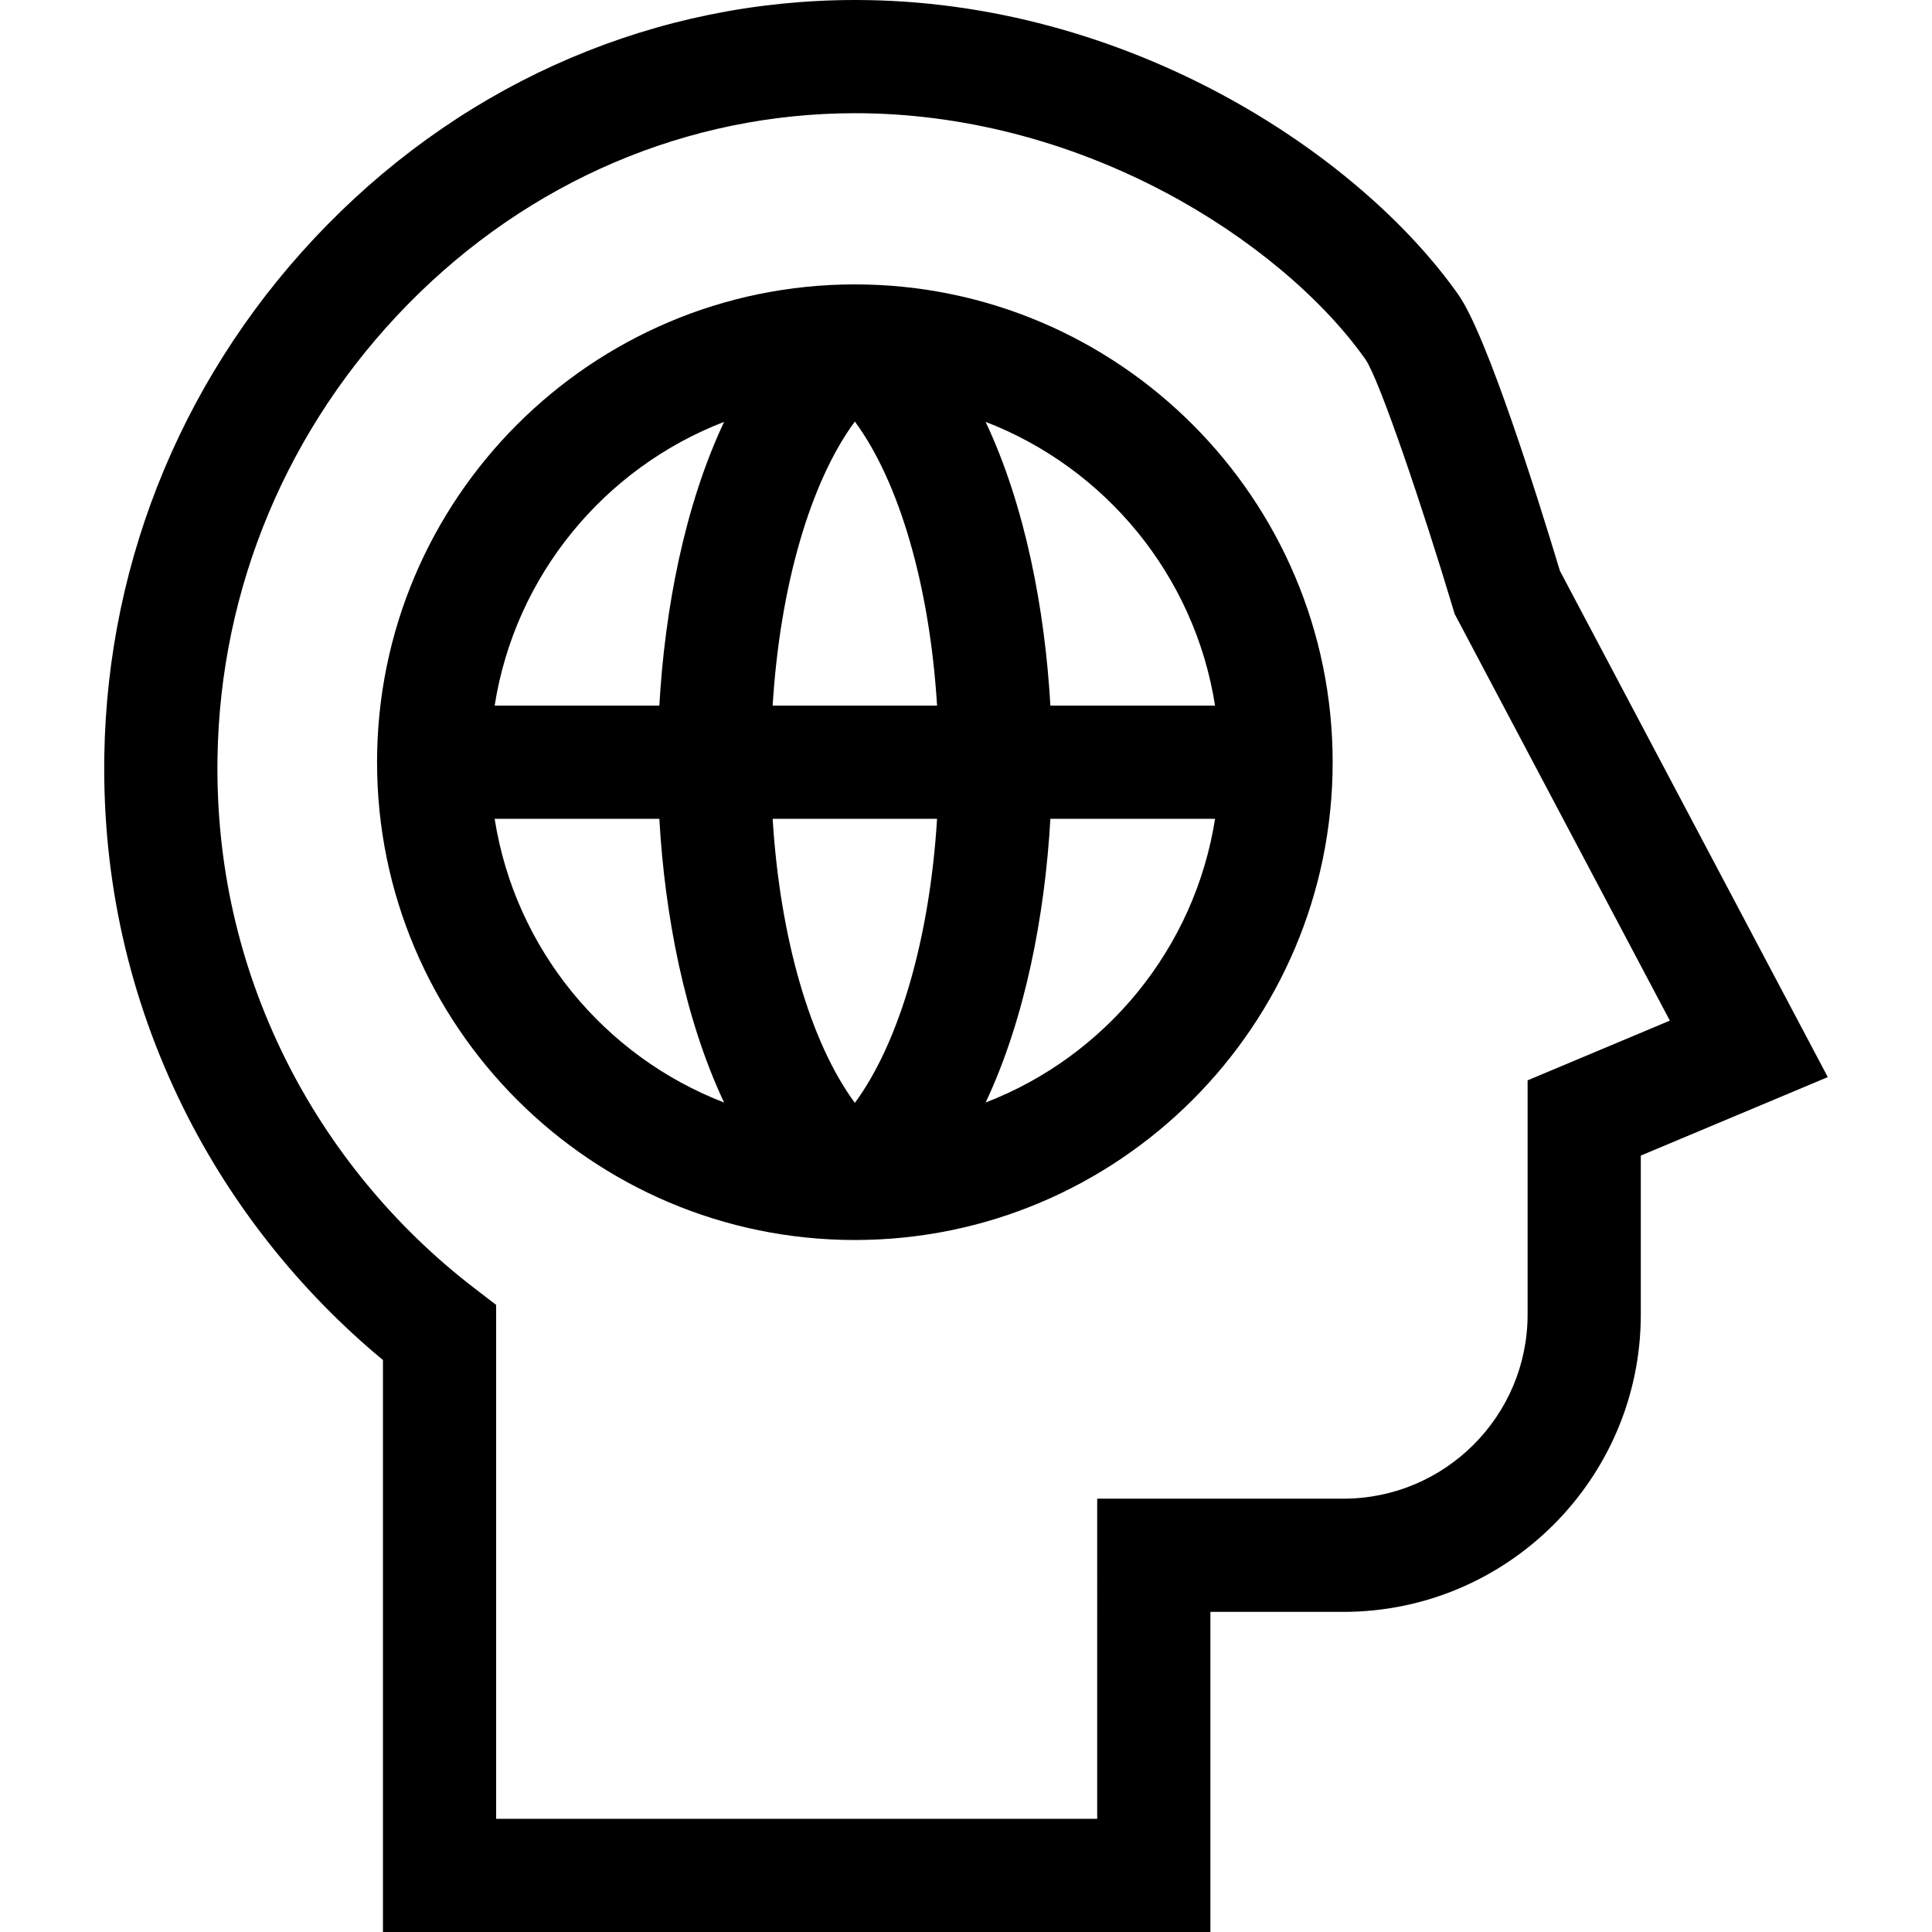 <?xml version="1.0" encoding="iso-8859-1"?>
<!-- Generator: Adobe Illustrator 21.0.0, SVG Export Plug-In . SVG Version: 6.00 Build 0)  -->
<svg xmlns="http://www.w3.org/2000/svg" xmlns:xlink="http://www.w3.org/1999/xlink" version="1.1" id="Capa_1" x="0px" y="0px" viewBox="0 0 512 512" style="enable-background:new 0 0 512 512;" xml:space="preserve" width="512" height="512">
<g>
	<path d="M413.396,151.289c-5.89-19.521-19.365-62.5-26.933-73.221C359.919,40.468,298.597,0,226.684,0   c-52.487,0-102.17,21.14-139.897,59.525c-37.328,37.979-58.333,87.993-59.146,140.829c-0.505,32.794,6.563,64.212,21.01,93.381   c12.642,25.525,30.821,48.445,52.833,66.687V512h219.284v-84.837h35.253c43.456,0,78.81-35.354,78.81-78.81v-42.111l49.554-20.8   L413.396,151.289z M404.831,286.298v62.055c0,26.914-21.896,48.81-48.81,48.81h-65.253V482H131.483V345.81l-5.864-4.503   c-21.04-16.156-38.359-37.21-50.084-60.886c-12.307-24.848-18.328-51.631-17.897-79.604c0.694-45.095,18.645-87.805,50.546-120.262   C140.223,47.954,182.308,30,226.684,30c27.809,0,56.188,7.242,82.069,20.944c22.163,11.733,41.554,27.925,53.171,44.38   c3.775,5.714,14.963,38.71,23.165,66.004l0.422,1.404l57.014,107.744L404.831,286.298z"/>
	<path d="M226.546,75.368c-69.819,0-126.622,56.802-126.622,126.622c0,69.819,56.802,126.622,126.622,126.622   c69.82,0,126.622-56.802,126.622-126.622C353.168,132.17,296.366,75.368,226.546,75.368z M322.002,186.99h-43.64   c-1.447-25.441-6.655-52.916-17.163-75.191C292.911,124.025,316.605,152.512,322.002,186.99z M204.761,186.99   c1.951-31.682,10.004-59.297,21.786-75.28c11.782,15.983,19.835,43.598,21.786,75.28H204.761z M248.333,216.99   c-1.951,31.682-10.004,59.297-21.786,75.28c-11.782-15.983-19.835-43.598-21.786-75.28H248.333z M191.895,111.798   c-10.508,22.275-15.716,49.751-17.163,75.192H131.09C136.487,152.511,160.182,124.023,191.895,111.798z M131.09,216.99h43.641   c1.447,25.441,6.655,52.916,17.163,75.192C160.182,279.957,136.487,251.469,131.09,216.99z M261.199,292.181   c10.508-22.275,15.716-49.75,17.163-75.191h43.64C316.605,251.468,292.911,279.955,261.199,292.181z"/>
</g>















</svg>
